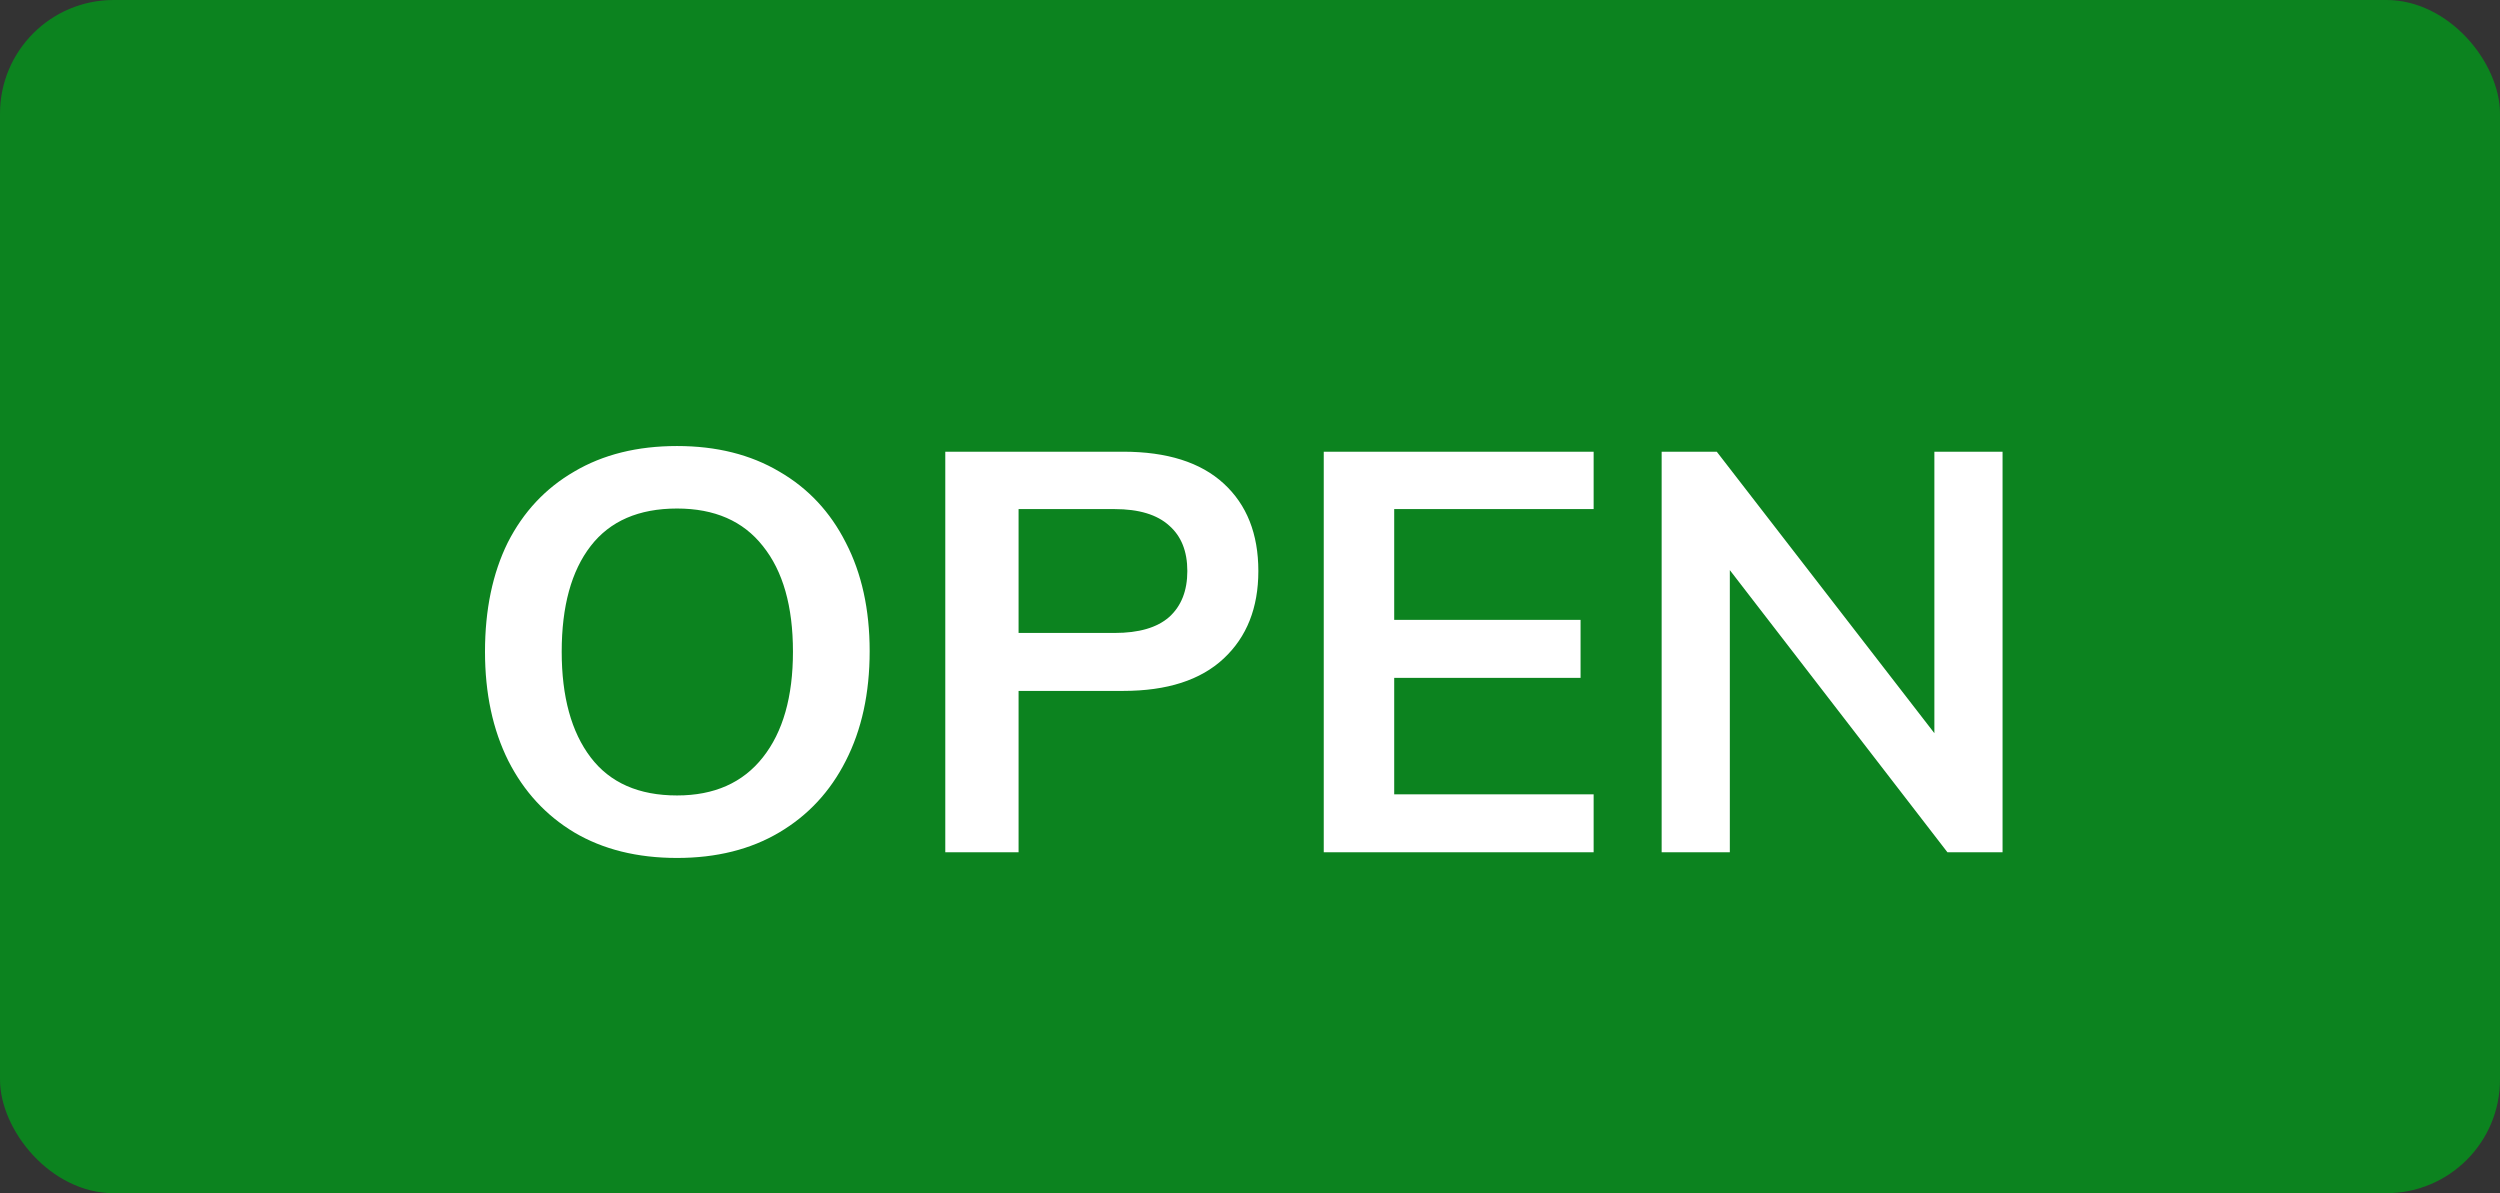 <svg width="44" height="21" viewBox="0 0 44 21" fill="none" xmlns="http://www.w3.org/2000/svg">
<rect x="0" y="0" width="44" height="21" fill="#333333" stroke="none"/>
<rect width="44" height="21" rx="2" fill="#0C831F"/>
<path d="M8.536 11.47C8.536 10.73 8.67 10.09 8.936 9.55C9.21 9.01 9.6 8.593 10.106 8.3C10.613 8 11.216 7.85 11.916 7.85C12.61 7.85 13.21 8 13.716 8.3C14.223 8.593 14.613 9.01 14.886 9.55C15.166 10.09 15.306 10.727 15.306 11.46C15.306 12.2 15.166 12.843 14.886 13.39C14.613 13.93 14.223 14.35 13.716 14.65C13.21 14.95 12.61 15.1 11.916 15.1C11.216 15.1 10.613 14.95 10.106 14.65C9.606 14.35 9.22 13.93 8.946 13.39C8.673 12.843 8.536 12.203 8.536 11.47ZM9.886 11.47C9.886 12.263 10.056 12.883 10.396 13.33C10.736 13.777 11.243 14 11.916 14C12.57 14 13.073 13.777 13.426 13.33C13.78 12.883 13.956 12.263 13.956 11.47C13.956 10.67 13.78 10.05 13.426 9.61C13.08 9.17 12.576 8.95 11.916 8.95C11.243 8.95 10.736 9.17 10.396 9.61C10.056 10.05 9.886 10.67 9.886 11.47ZM16.637 15V7.95H19.767C20.541 7.95 21.131 8.137 21.537 8.51C21.944 8.883 22.147 9.397 22.147 10.05C22.147 10.697 21.944 11.21 21.537 11.59C21.131 11.97 20.541 12.16 19.767 12.16H17.927V15H16.637ZM17.927 11.14H19.617C20.044 11.14 20.364 11.047 20.577 10.86C20.791 10.667 20.897 10.397 20.897 10.05C20.897 9.703 20.791 9.437 20.577 9.25C20.364 9.057 20.044 8.96 19.617 8.96H17.927V11.14ZM23.298 15V7.95H28.048V8.96H24.538V10.91H27.818V11.93H24.538V13.98H28.048V15H23.298ZM29.245 15V7.95H30.215L34.305 13.24H34.045V7.95H35.245V15H34.275L30.195 9.71H30.445V15H29.245Z" fill="white"/>
</svg>
